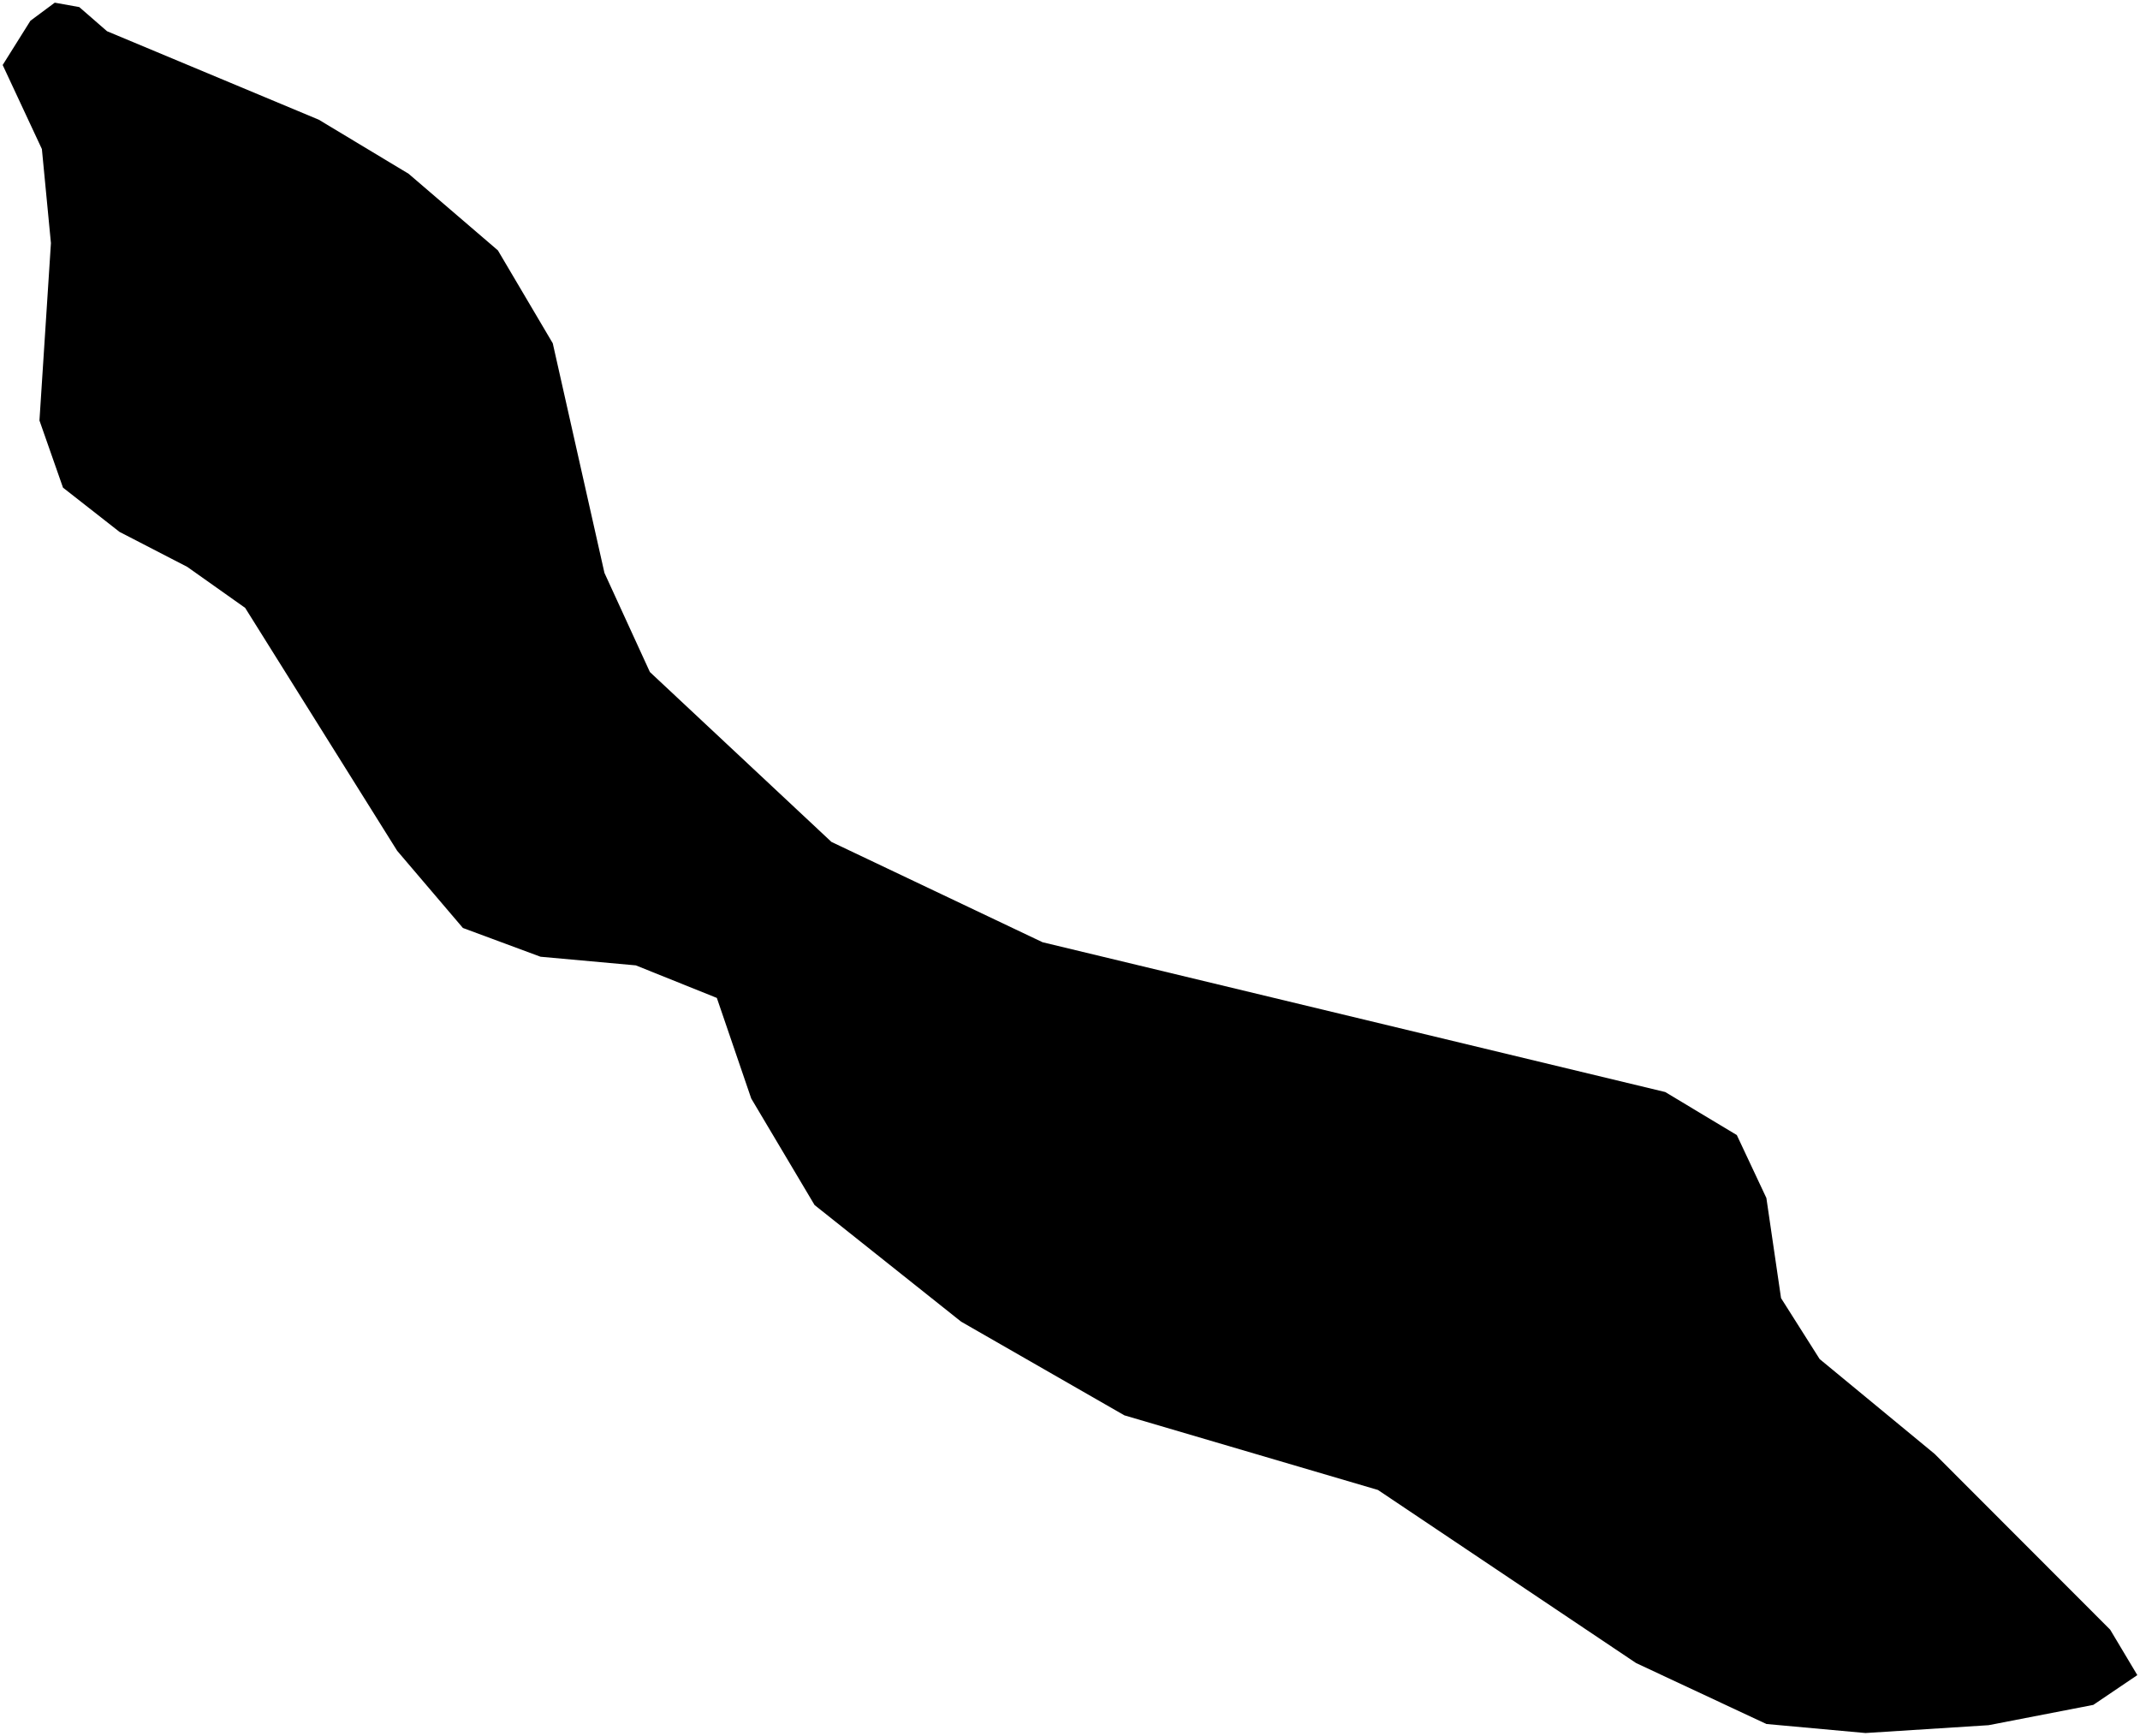 <?xml version="1.0"?>
<svg xmlns="http://www.w3.org/2000/svg" version="1.2" baseProfile="tiny" width="800" height="649" viewBox="0 0 800 649" stroke-linecap="round" stroke-linejoin="round">
<g id="ne_10m_admin_1_states_provinces">
<path d="M 723.24 543.52 788.85 609.21 799 626.2 782.54 637.33 743.38 644.92 697.38 647.85 660.33 644.47 611.62 621.69 515.11 556.98 420.33 529.09 359.3 494.07 304.51 450.47 280.83 410.64 267.98 373.05 237.69 360.88 202.06 357.65 173.05 346.9 148.47 318.04 91.65 227.24 70 211.91 44.67 198.83 23.55 182.29 14.75 157.19 19.04 90.89 15.66 55.72 1 24.3 11.37 7.76 20.47 1 29.64 2.65 40.01 11.67 119.16 44.74 152.75 64.96 186.13 93.6 206.64 128.33 225.96 214.16 242.95 251.22 310.82 314.73 389.74 352.23 622.52 408.23 649.28 424.32 660.33 447.84 665.81 485.27 680.24 508.05 723.24 543.52 Z" id="CUW-5151" data-name="Curaçao"/>
</g>
</svg>
